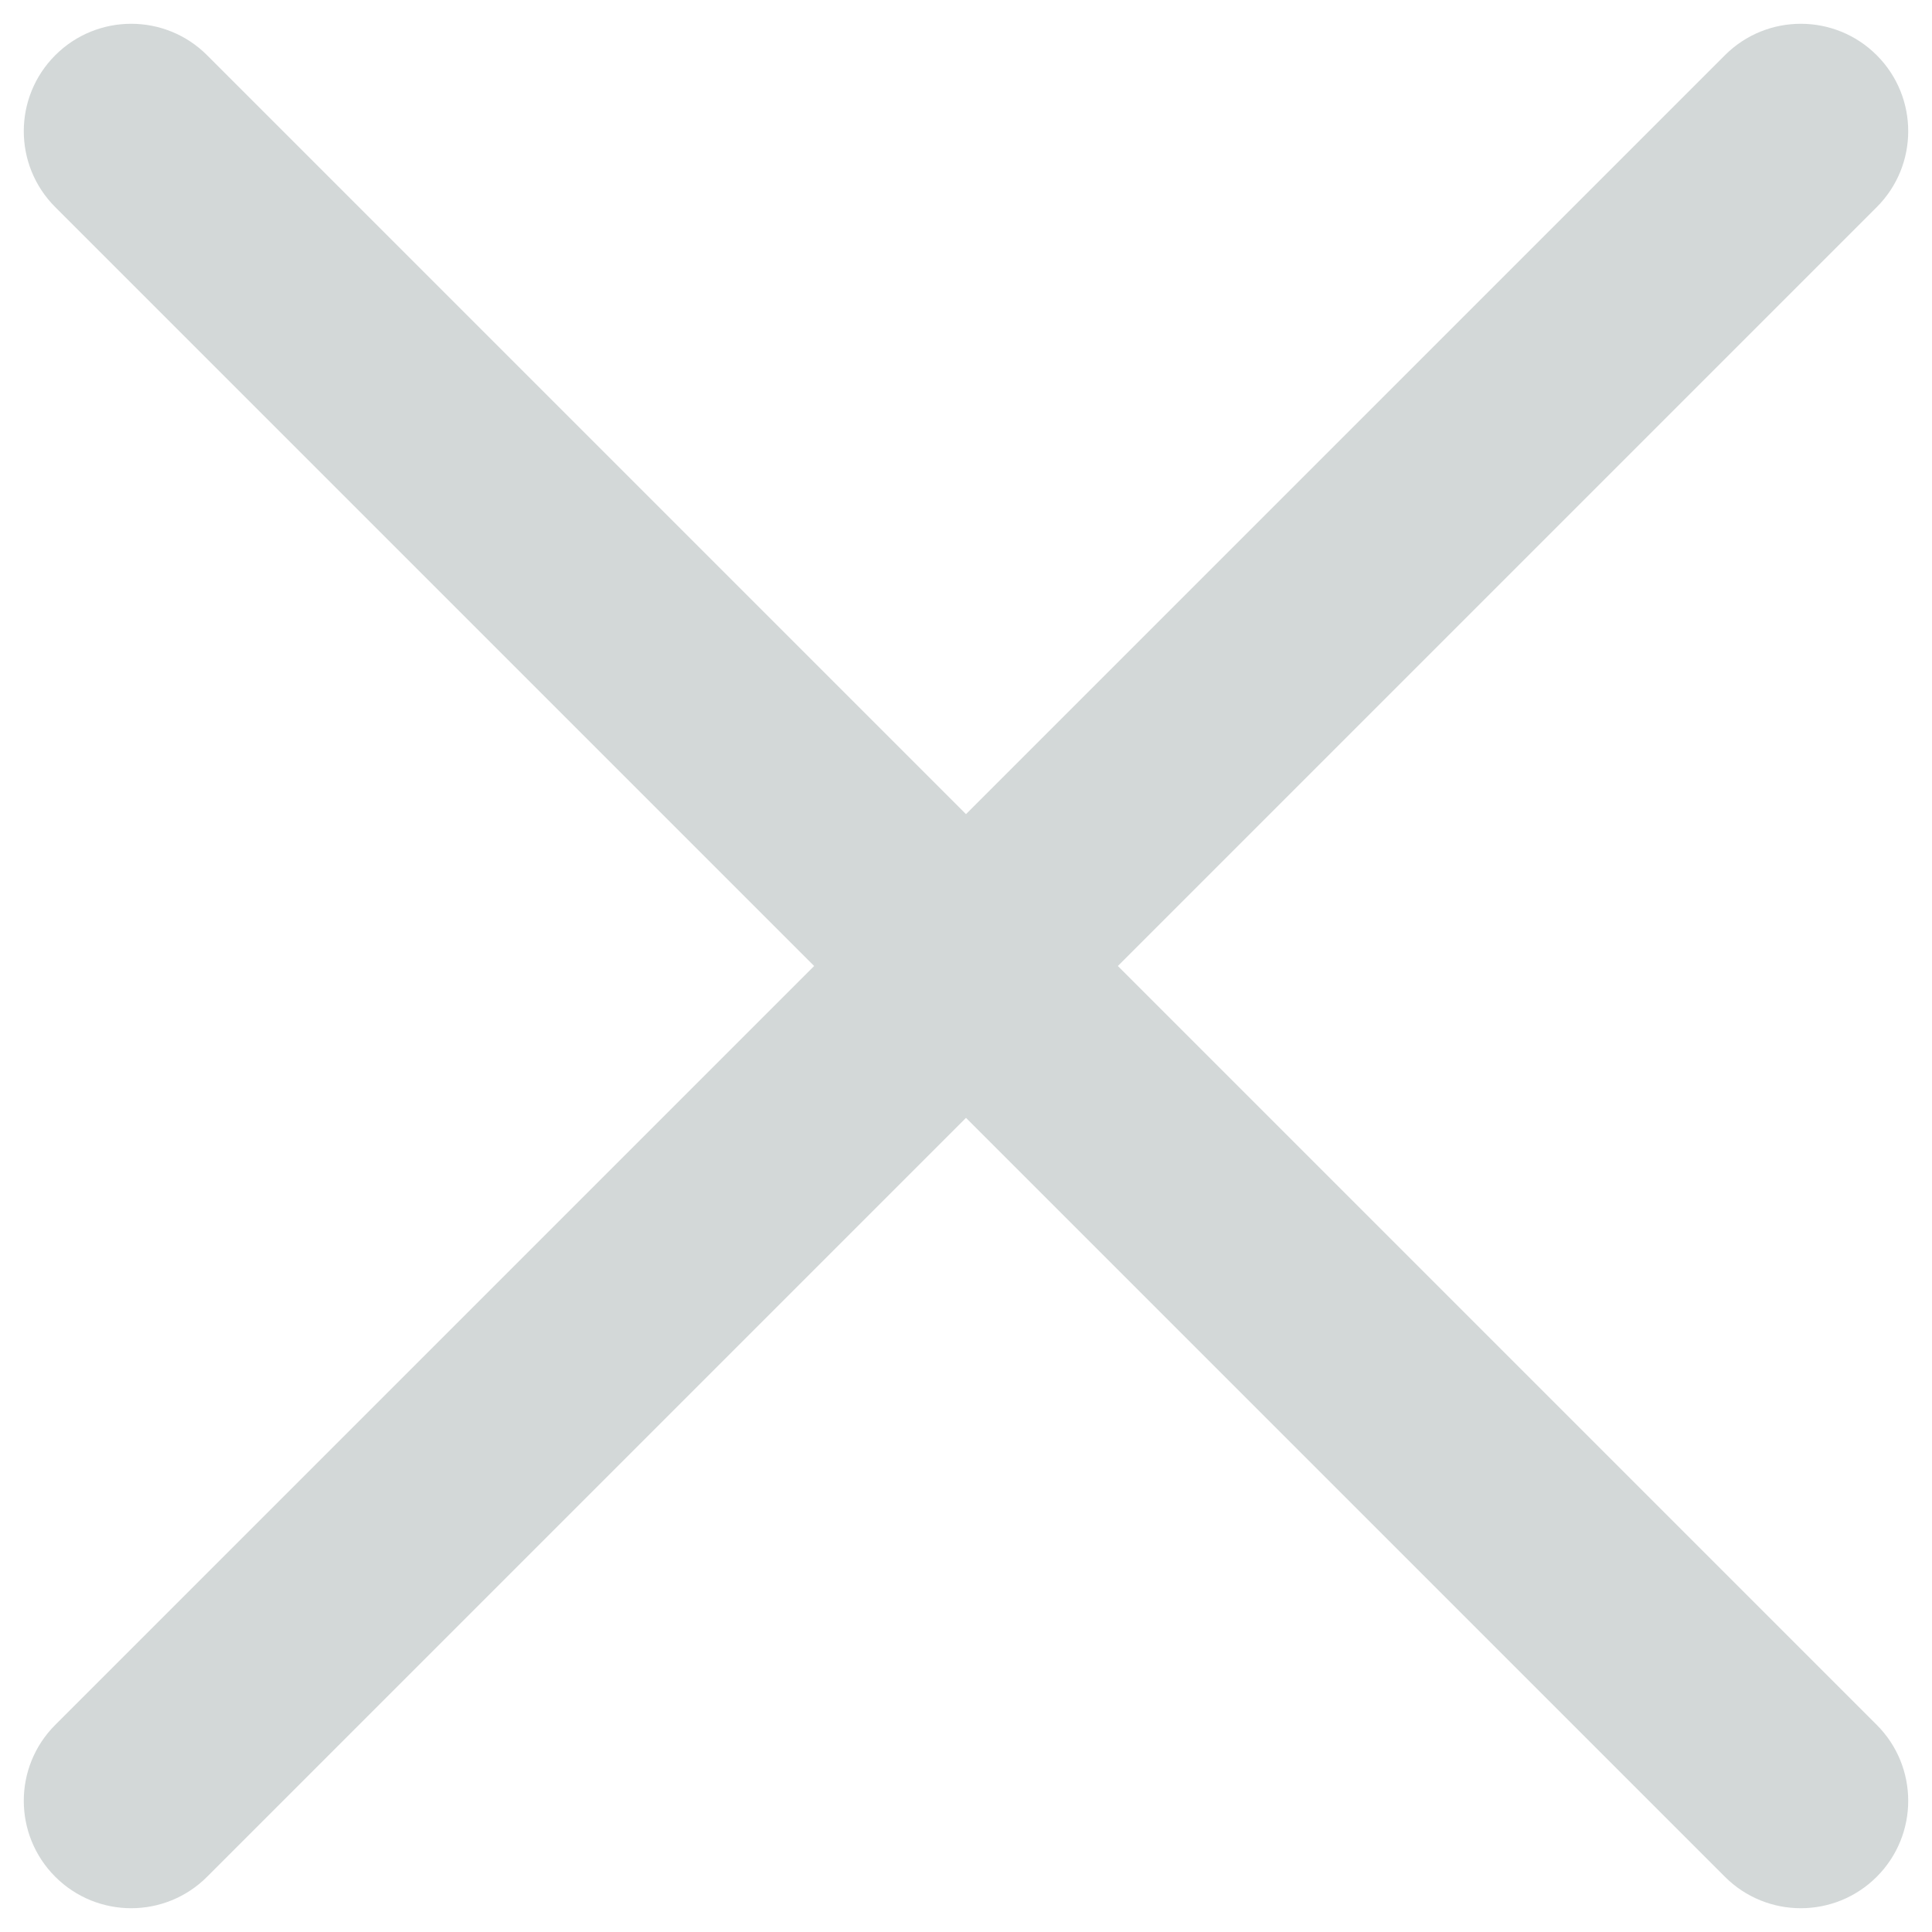<?xml version="1.0" encoding="UTF-8"?>
<svg width="12px" height="12px" viewBox="0 0 12 12" version="1.1" xmlns="http://www.w3.org/2000/svg" xmlns:xlink="http://www.w3.org/1999/xlink">
    <!-- Generator: Sketch 52.5 (67469) - http://www.bohemiancoding.com/sketch -->
    <title>合并形状</title>
    <desc>Created with Sketch.</desc>
    <g id="小程序" stroke="none" stroke-width="1" fill="none" fill-rule="evenodd">
        <g id="搜索页2" transform="translate(-336, -427)" fill="#D3D8D8" fill-rule="nonzero">
            <g id="分组" transform="translate(-25, 381)">
                <path d="M366.333,51.333 L366.333,44.667 C366.333,44.298 366.632,44 367,44 C367.368,44 367.667,44.298 367.667,44.667 L367.667,51.333 L374.333,51.333 C374.702,51.333 375,51.632 375,52 C375,52.368 374.702,52.667 374.333,52.667 L367.667,52.667 L367.667,59.333 C367.667,59.702 367.368,60 367,60 C366.632,60 366.333,59.702 366.333,59.333 L366.333,52.667 L359.667,52.667 C359.298,52.667 359,52.368 359,52 C359,51.632 359.298,51.333 359.667,51.333 L366.333,51.333 Z" id="合并形状" transform="translate(367, 52) rotate(-315) translate(-367, -52) "></path>
            </g>
        </g>
    </g>
</svg>